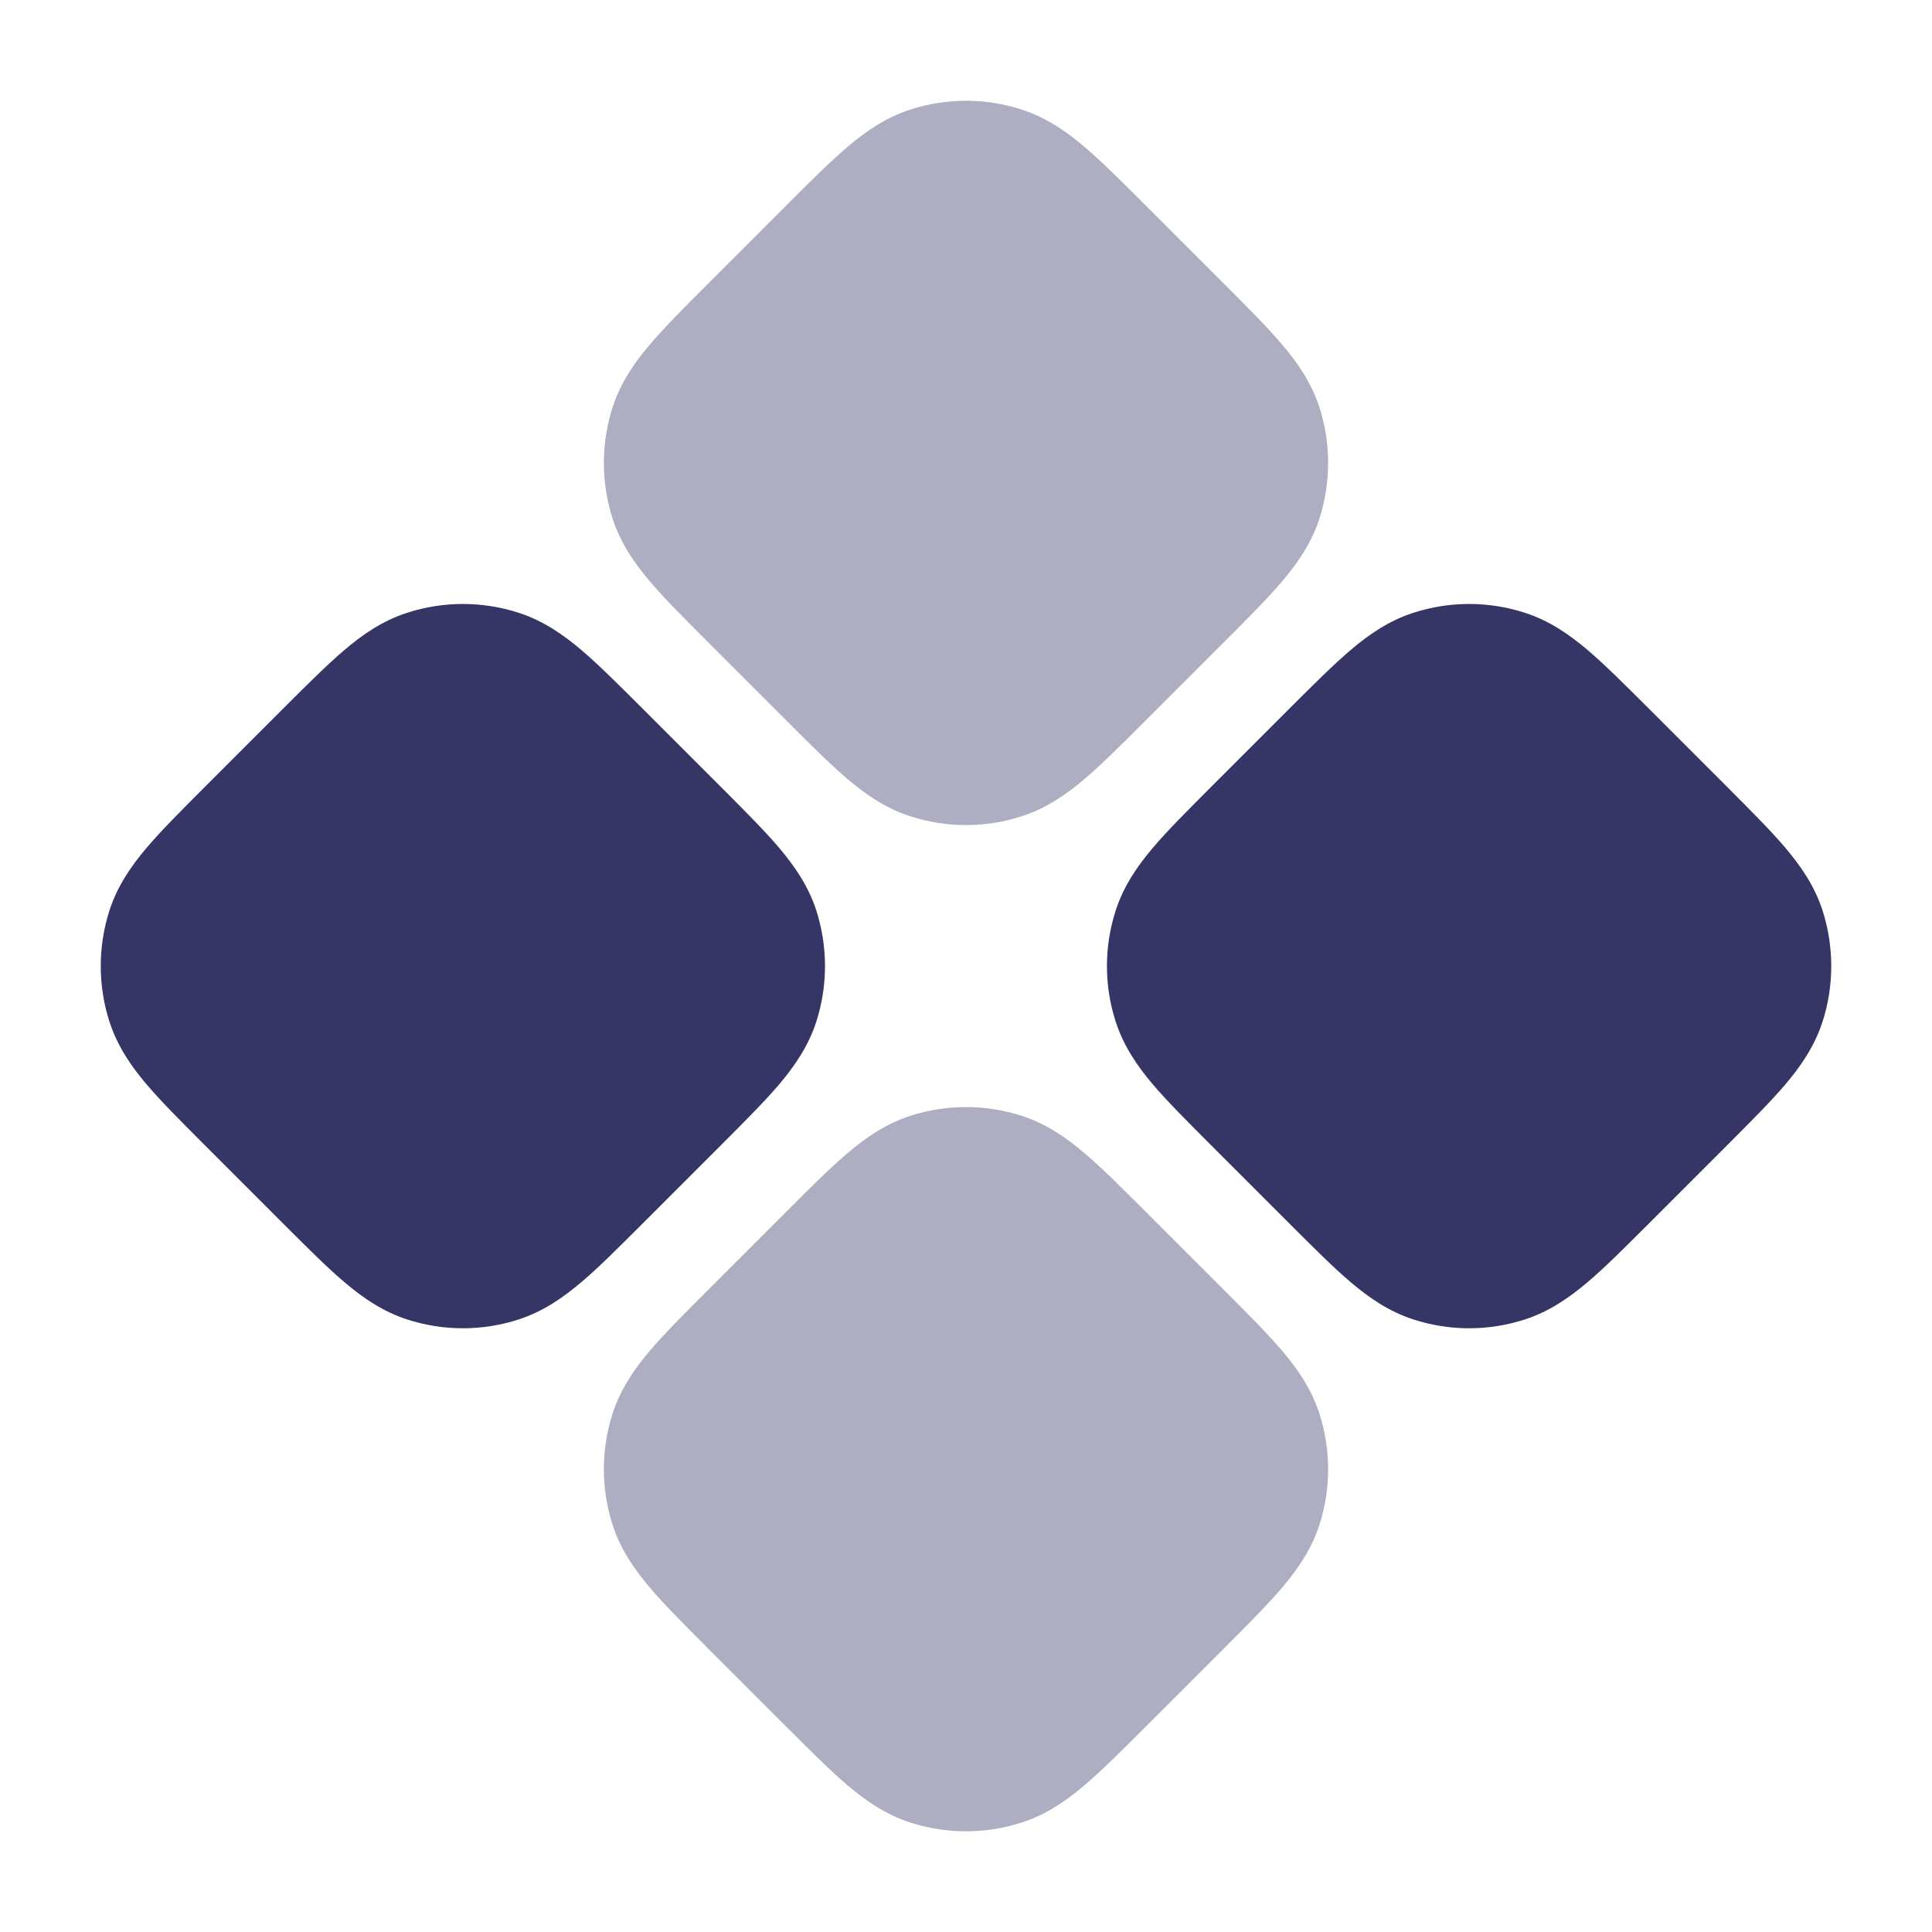 <svg width="24" height="24" viewBox="0 0 24 24" fill="none" xmlns="http://www.w3.org/2000/svg">
<g opacity="0.4">
<path d="M12.695 1.362C12.243 1.215 11.757 1.215 11.305 1.362C11.002 1.461 10.755 1.631 10.529 1.824C10.314 2.006 10.072 2.248 9.793 2.527L8.776 3.544C8.497 3.823 8.255 4.065 8.073 4.28C7.88 4.506 7.71 4.753 7.611 5.056C7.465 5.507 7.465 5.994 7.611 6.446C7.71 6.749 7.88 6.995 8.073 7.222C8.255 7.437 8.497 7.678 8.776 7.958L9.793 8.975C10.072 9.254 10.314 9.495 10.529 9.678C10.755 9.87 11.002 10.041 11.305 10.139C11.757 10.286 12.243 10.286 12.695 10.139C12.998 10.041 13.245 9.87 13.471 9.678C13.686 9.495 13.927 9.254 14.207 8.975L15.224 7.958C15.503 7.678 15.744 7.437 15.927 7.222C16.119 6.995 16.29 6.749 16.389 6.446C16.535 5.994 16.535 5.507 16.389 5.056C16.29 4.753 16.119 4.506 15.927 4.28C15.744 4.065 15.503 3.823 15.224 3.544L14.207 2.527C13.927 2.248 13.686 2.006 13.471 1.824C13.245 1.631 12.998 1.461 12.695 1.362Z" fill="#353566"/>
<path d="M12.695 13.862C12.243 13.716 11.757 13.716 11.305 13.862C11.002 13.961 10.755 14.132 10.529 14.324C10.314 14.506 10.072 14.748 9.793 15.027L8.776 16.044C8.497 16.323 8.255 16.565 8.073 16.779C7.88 17.006 7.71 17.253 7.611 17.556C7.465 18.008 7.465 18.494 7.611 18.946C7.71 19.249 7.88 19.495 8.073 19.722C8.255 19.937 8.497 20.178 8.776 20.458L9.793 21.475C10.072 21.754 10.314 21.995 10.529 22.178C10.755 22.37 11.002 22.541 11.305 22.639C11.757 22.786 12.243 22.786 12.695 22.639C12.998 22.541 13.245 22.37 13.471 22.178C13.686 21.995 13.927 21.754 14.207 21.475L15.224 20.458C15.503 20.178 15.744 19.937 15.927 19.722C16.119 19.495 16.29 19.249 16.389 18.946C16.535 18.494 16.535 18.008 16.389 17.556C16.29 17.253 16.119 17.006 15.927 16.779C15.744 16.565 15.503 16.323 15.224 16.044L14.207 15.027C13.927 14.748 13.686 14.506 13.471 14.324C13.245 14.132 12.998 13.961 12.695 13.862Z" fill="#353566"/>
</g>
<path d="M1.361 11.306C1.215 11.758 1.215 12.245 1.361 12.696C1.46 12.999 1.63 13.246 1.823 13.473C2.005 13.687 2.247 13.928 2.526 14.208L3.543 15.225C3.823 15.504 4.064 15.746 4.279 15.928C4.505 16.12 4.752 16.291 5.055 16.39C5.507 16.537 5.993 16.537 6.445 16.39C6.748 16.291 6.994 16.12 7.221 15.928C7.436 15.746 7.677 15.504 7.957 15.225L8.974 14.208C9.253 13.928 9.494 13.687 9.677 13.473C9.869 13.246 10.04 12.999 10.139 12.696C10.285 12.245 10.285 11.758 10.139 11.306C10.04 11.003 9.869 10.757 9.677 10.53C9.494 10.315 9.253 10.074 8.974 9.794L7.957 8.777C7.677 8.498 7.436 8.257 7.221 8.074C6.994 7.882 6.748 7.711 6.445 7.613C5.993 7.466 5.507 7.466 5.055 7.613C4.752 7.711 4.505 7.882 4.279 8.074C4.064 8.257 3.823 8.498 3.543 8.777L2.526 9.794C2.247 10.074 2.005 10.315 1.823 10.53C1.63 10.757 1.46 11.003 1.361 11.306Z" fill="#353566"/>
<path d="M13.861 11.306C13.714 11.758 13.714 12.245 13.861 12.696C13.96 12.999 14.13 13.246 14.323 13.473C14.505 13.687 14.747 13.928 15.026 14.208L16.043 15.225C16.323 15.504 16.564 15.746 16.779 15.928C17.005 16.12 17.252 16.291 17.555 16.39C18.006 16.537 18.493 16.537 18.945 16.39C19.248 16.291 19.494 16.12 19.721 15.928C19.936 15.746 20.177 15.504 20.457 15.225L21.474 14.208C21.753 13.928 21.994 13.687 22.177 13.473C22.369 13.246 22.54 12.999 22.639 12.696C22.785 12.245 22.785 11.758 22.639 11.306C22.54 11.003 22.369 10.757 22.177 10.53C21.994 10.315 21.753 10.074 21.474 9.794L20.457 8.777C20.177 8.498 19.936 8.257 19.721 8.074C19.494 7.882 19.248 7.711 18.945 7.613C18.493 7.466 18.006 7.466 17.555 7.613C17.252 7.711 17.005 7.882 16.779 8.074C16.564 8.257 16.323 8.498 16.043 8.777L15.026 9.794C14.747 10.074 14.505 10.315 14.323 10.53C14.13 10.757 13.96 11.003 13.861 11.306Z" fill="#353566"/>
</svg>
